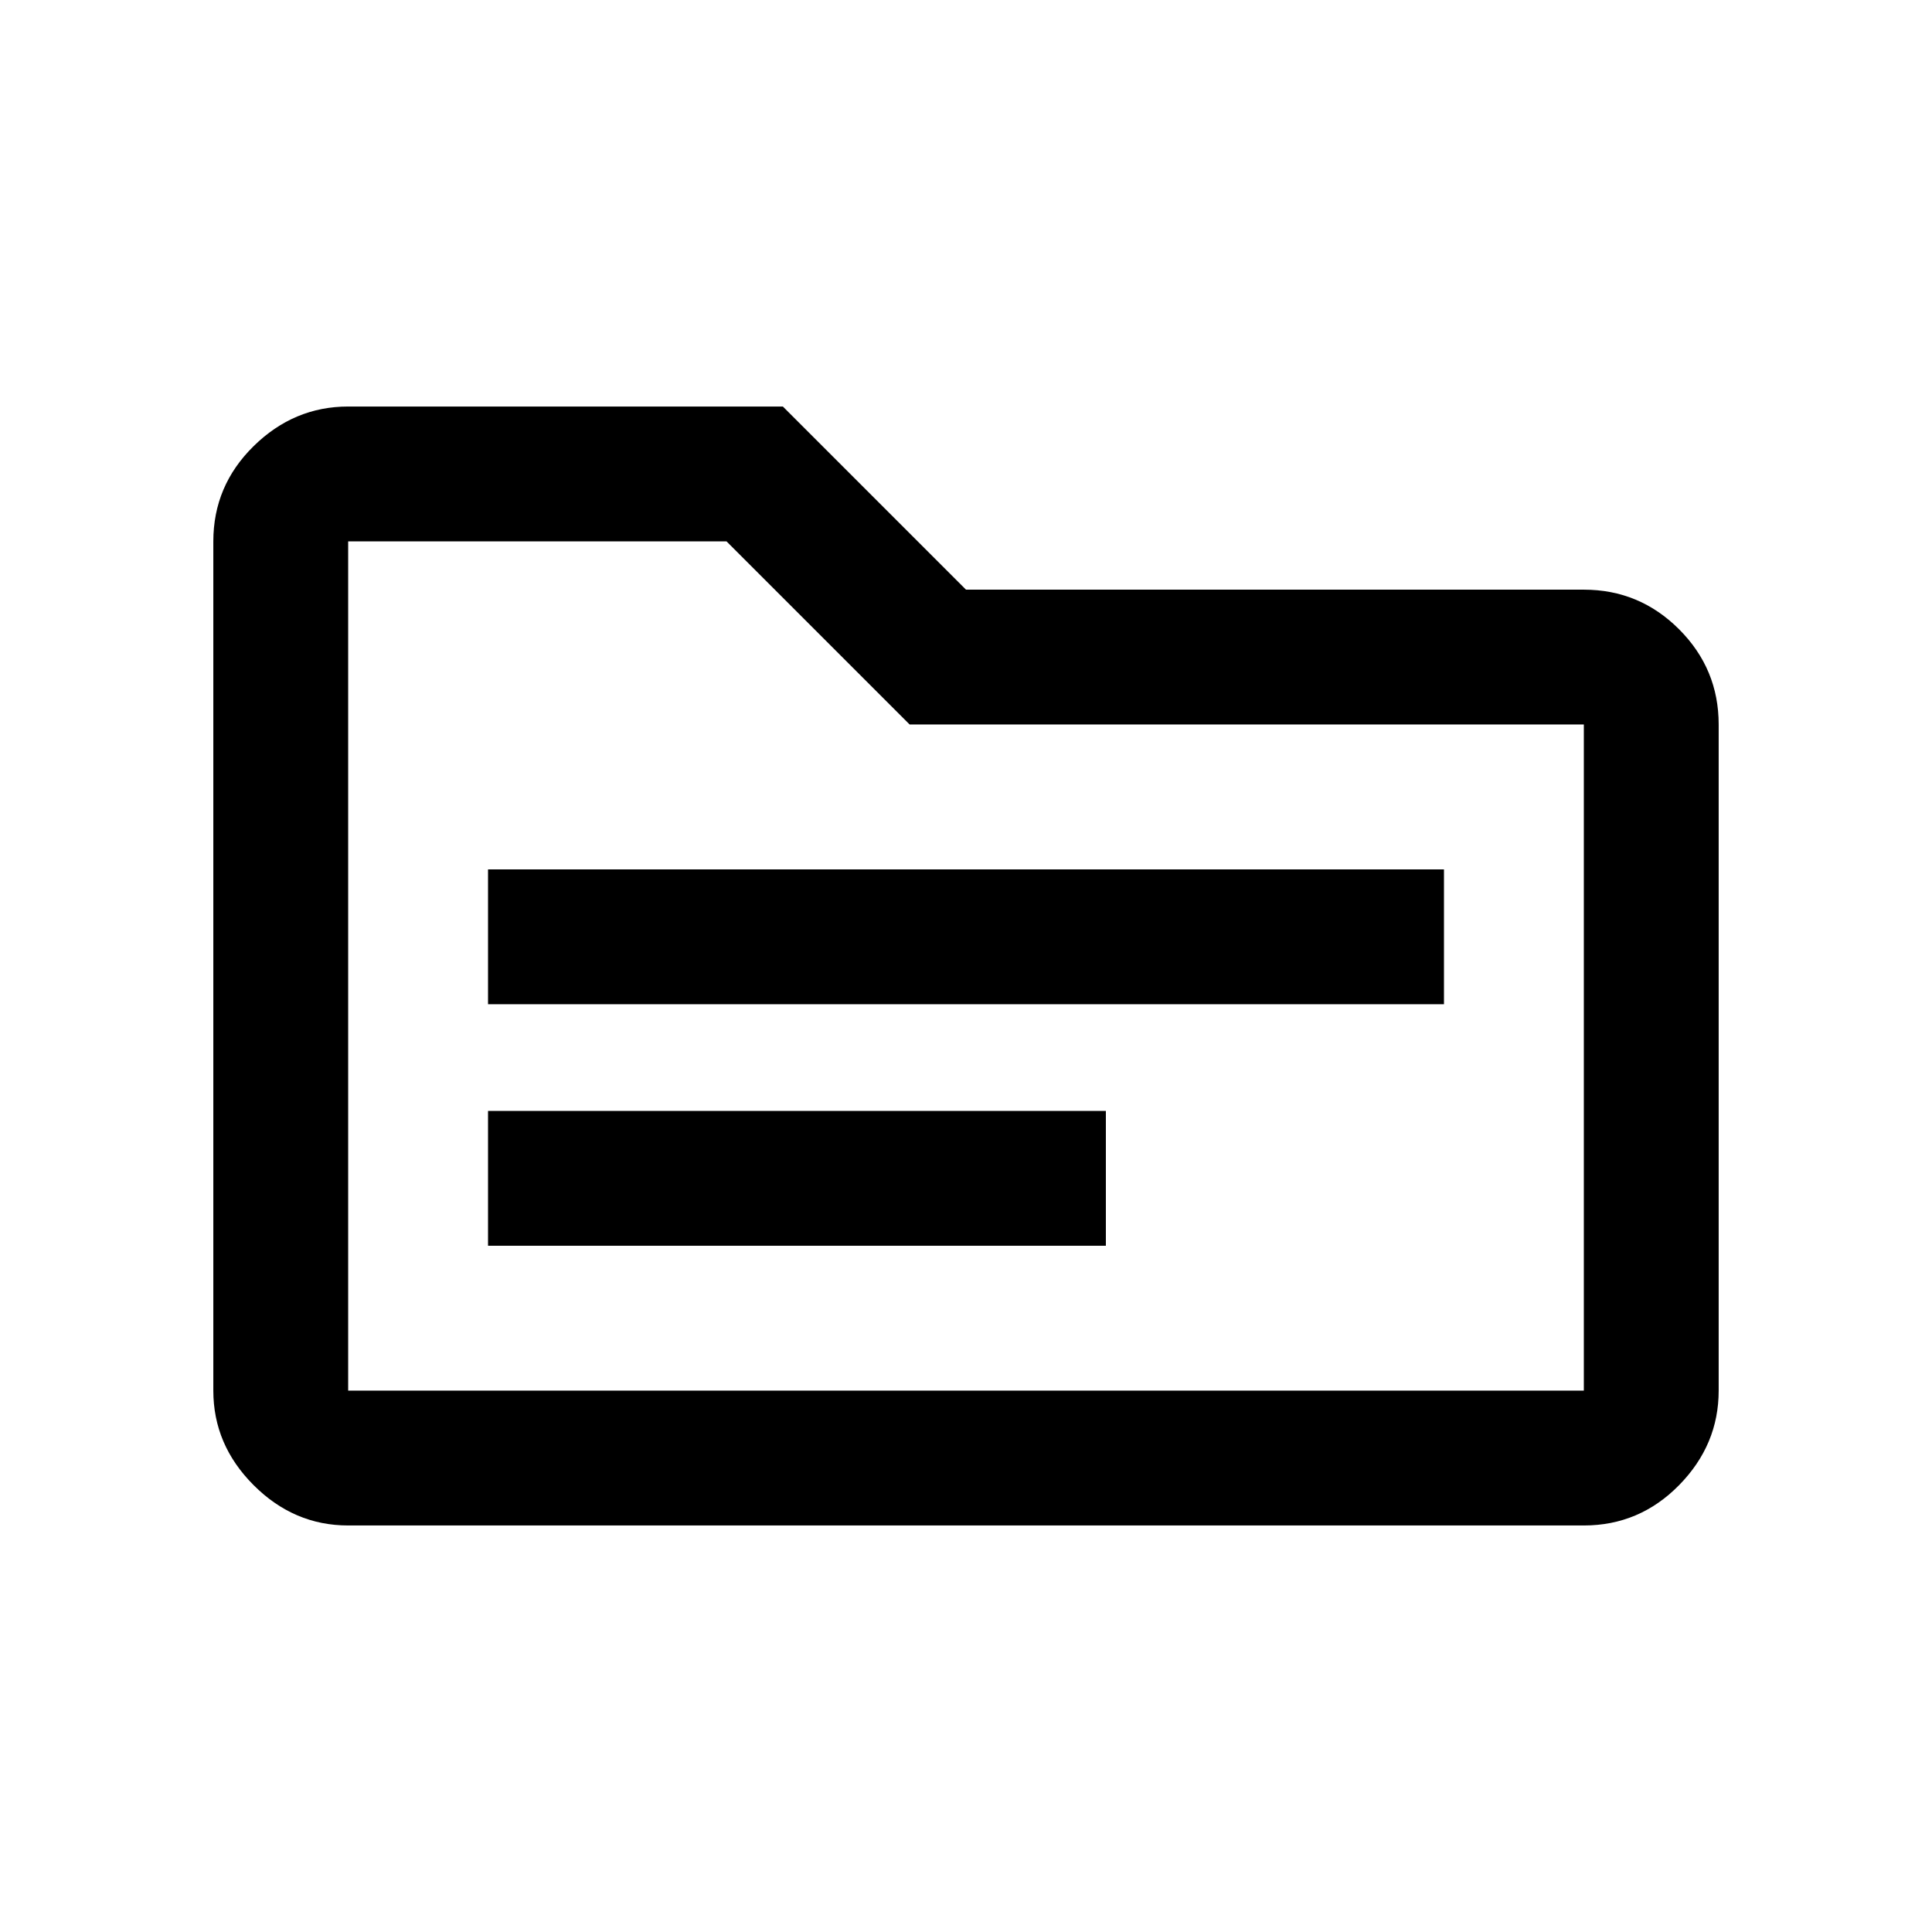 <svg xmlns="http://www.w3.org/2000/svg" height="20" viewBox="0 -960 960 960" width="20"><path d="M242.5-341h307v-67h-307v67Zm0-120h475v-67h-475v67ZM173-202q-26.94 0-46.97-20.03Q106-242.06 106-269v-422q0-27.64 20.03-47.32T173-758h216l91 91h307q27.64 0 47.32 19.68T854-600v331q0 26.94-19.68 46.97Q814.64-202 787-202H173Zm0-67h614v-331H452l-91-91H173v422Zm0 0v-422 422Z"/></svg>